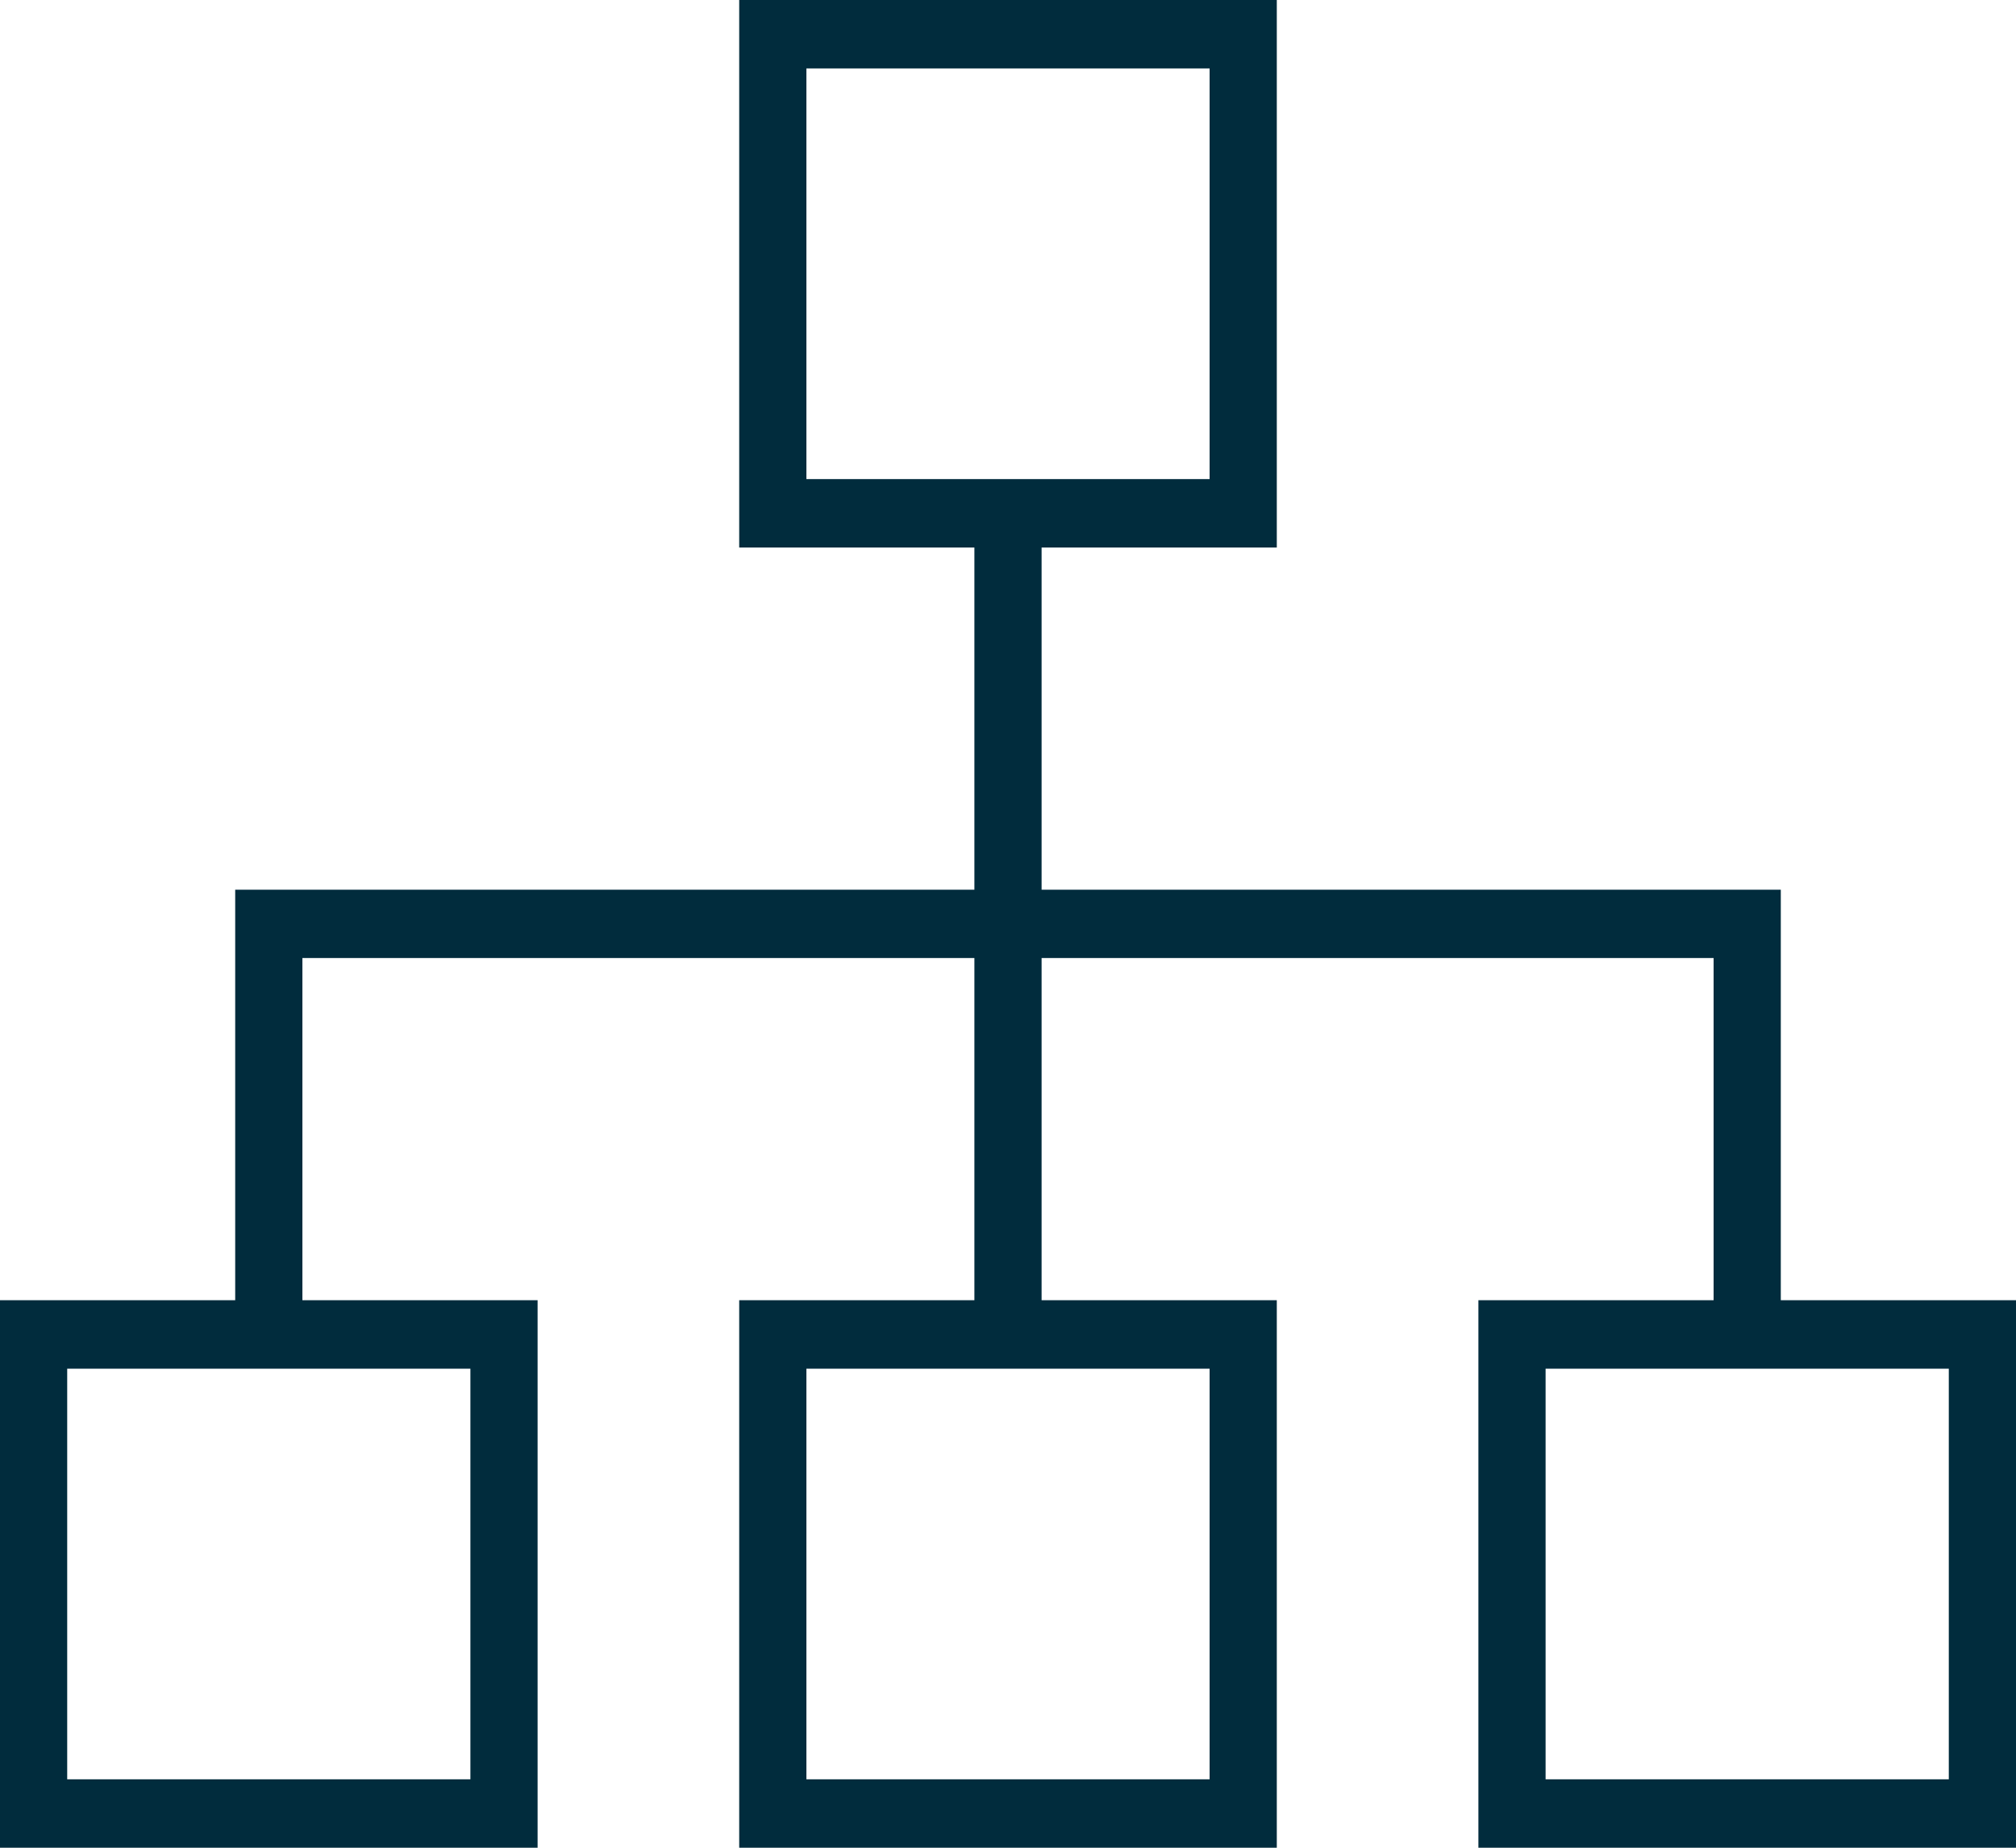 <?xml version="1.0" encoding="UTF-8"?>
<svg width="24px" height="22px" viewBox="0 0 24 22" version="1.1" xmlns="http://www.w3.org/2000/svg" xmlns:xlink="http://www.w3.org/1999/xlink">
    <!-- Generator: Sketch 55 (78076) - https://sketchapp.com -->
    <title>diagram</title>
    <desc>Created with Sketch.</desc>
    <g id="Page-1" stroke="none" stroke-width="1" fill="none" fill-rule="evenodd">
        <g id="Menu" transform="translate(-31, -356)" fill="#012C3D" fill-rule="nonzero">
            <g id="diagram" transform="translate(31, 356)">
                <path d="M21.2,15.481 L21.2,10.593 L12.4,10.593 L12.4,6.519 L15.2,6.519 L15.2,0 L8.8,0 L8.8,6.519 L11.6,6.519 L11.6,10.593 L2.8,10.593 L2.8,15.481 L0,15.481 L0,22 L6.4,22 L6.4,15.481 L3.6,15.481 L3.6,11.407 L11.6,11.407 L11.6,15.481 L8.8,15.481 L8.8,22 L15.2,22 L15.2,15.481 L12.4,15.481 L12.4,11.407 L20.4,11.407 L20.4,15.481 L17.6,15.481 L17.6,22 L24,22 L24,15.481 L21.2,15.481 Z M9.6,0.815 L14.4,0.815 L14.4,5.704 L9.6,5.704 L9.6,0.815 Z M5.6,21.185 L0.8,21.185 L0.8,16.296 L5.6,16.296 L5.6,21.185 Z M14.4,21.185 L9.6,21.185 L9.6,16.296 L14.4,16.296 L14.4,21.185 Z M23.2,21.185 L18.4,21.185 L18.4,16.296 L23.2,16.296 L23.2,21.185 Z" id="Shape"></path>
            </g>
        </g>
    </g>
</svg>
